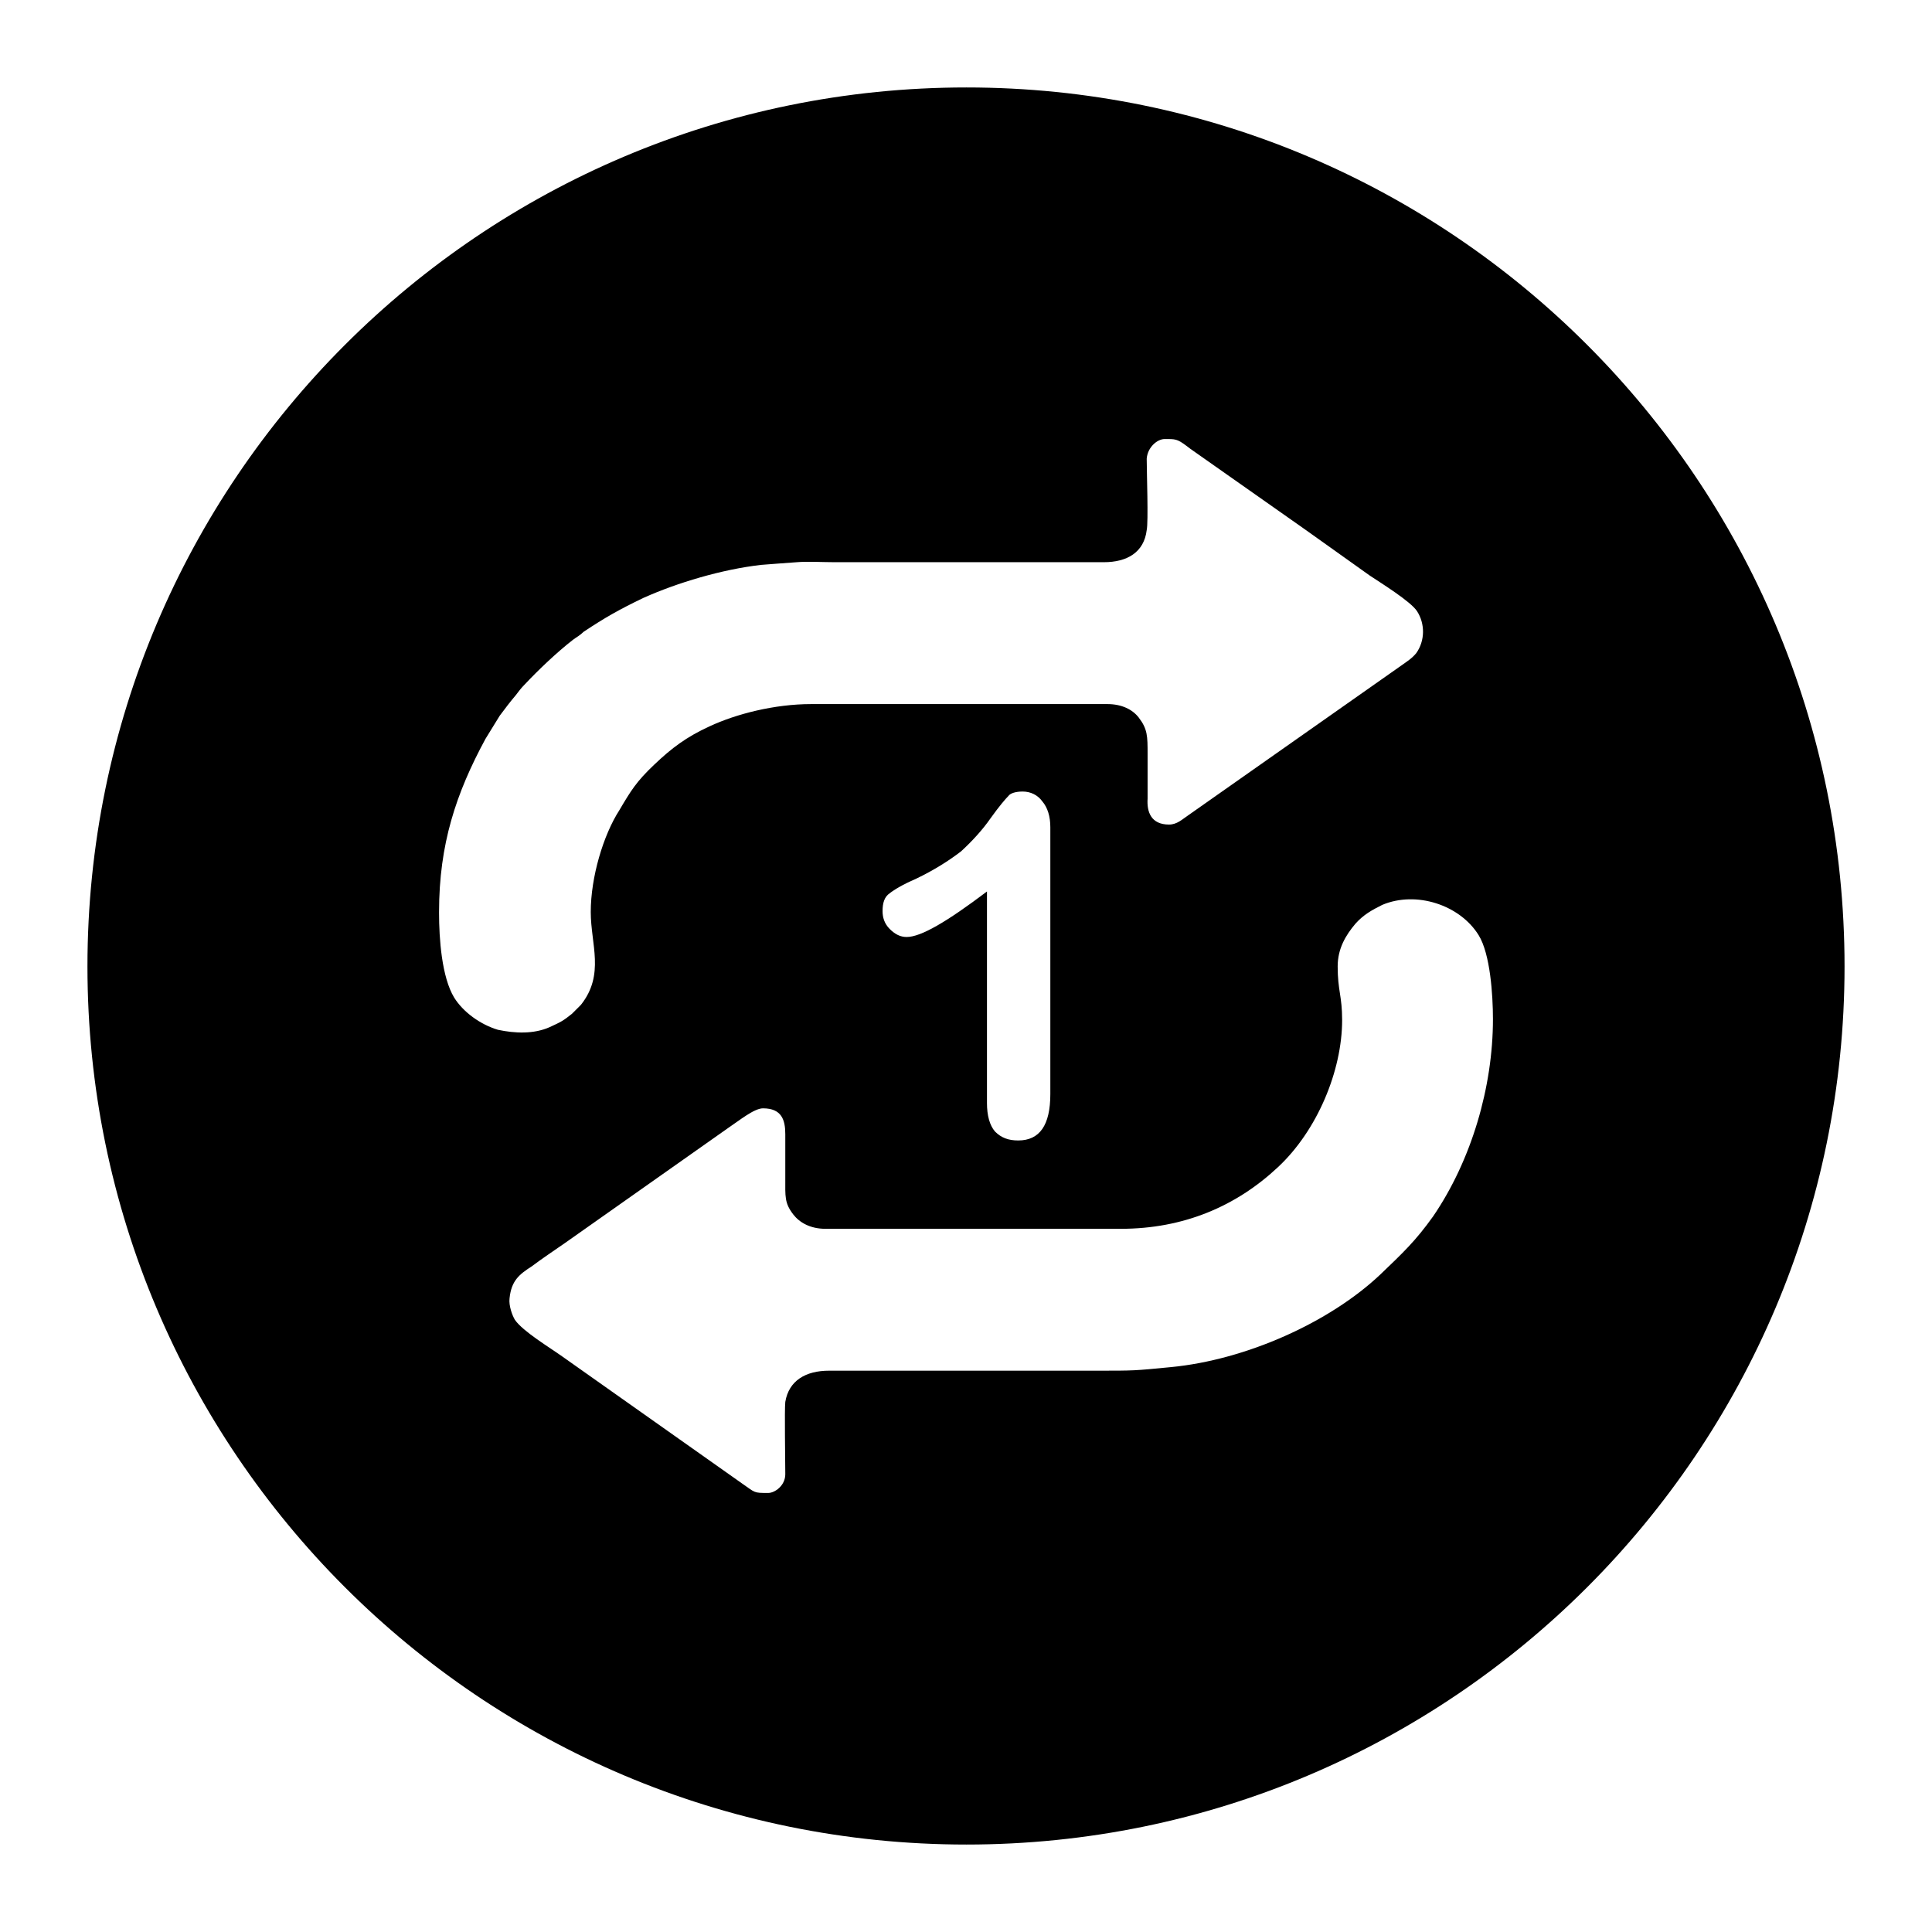 <?xml version="1.0" encoding="UTF-8"?>
<!DOCTYPE svg PUBLIC "-//W3C//DTD SVG 1.1//EN" "http://www.w3.org/Graphics/SVG/1.1/DTD/svg11.dtd">
<!-- Creator: CorelDRAW X7 -->
<svg xmlns="http://www.w3.org/2000/svg" xml:space="preserve" width="2.165in" height="2.165in" version="1.1" style="shape-rendering:geometricPrecision; text-rendering:geometricPrecision; image-rendering:optimizeQuality; fill-rule:evenodd; clip-rule:evenodd"
viewBox="0 0 2165 2165"
 xmlns:xlink="http://www.w3.org/1999/xlink">
 <defs>
  <style type="text/css">
   <![CDATA[
    .fil0 {fill:black}
   ]]>
  </style>
 </defs>
 <g id="Layer_x0020_1">
  <path class="fil0" d="M1083 98c-544,0 -985,441 -985,985 0,543 441,984 985,984 543,0 984,-441 984,-984 0,-544 -441,-985 -984,-985zm23 1138l0 -237c-45,34 -74,51 -90,51 -7,0 -13,-3 -19,-9 -6,-6 -8,-13 -8,-20 0,-9 2,-16 8,-20 5,-4 15,-10 29,-16 21,-10 38,-21 51,-31 12,-11 24,-24 33,-37 10,-14 17,-22 20,-25 2,-3 8,-5 16,-5 9,0 17,4 22,11 6,7 9,17 9,29l0 299c0,35 -12,52 -36,52 -11,0 -19,-3 -26,-10 -6,-7 -9,-18 -9,-32zm-614 -213c0,29 3,72 17,95 10,16 29,30 49,36 19,4 40,5 58,-3 13,-6 15,-7 25,-15l10 -10c27,-34 11,-68 11,-104 0,-39 14,-86 32,-114 13,-22 19,-32 39,-51 20,-19 36,-31 62,-43 30,-14 73,-25 114,-25l332 0c16,0 28,6 35,15 10,13 10,21 10,41 0,17 0,33 0,50 -1,15 4,29 24,29 9,0 15,-6 21,-10l239 -168c7,-5 12,-8 17,-14 10,-14 10,-33 1,-47 -7,-11 -41,-32 -53,-40 -25,-18 -48,-34 -73,-52l-128 -90c-13,-10 -15,-11 -25,-11l-4 0 0 0c-8,0 -19,9 -20,22 0,15 2,71 0,80 -3,25 -22,36 -48,36l-302 0c-13,0 -30,-1 -42,0 -13,1 -28,2 -40,3 -44,5 -94,20 -132,37 -27,13 -43,22 -67,38 -4,4 -8,6 -12,9 -18,14 -39,34 -54,50 -4,4 -7,8 -10,12 -6,7 -12,15 -18,23l-16 26c-33,61 -52,118 -52,194l0 1zm1007 60c0,27 5,33 5,60 0,57 -28,124 -72,165 -47,44 -106,69 -176,69l-331 0c-17,0 -29,-7 -36,-16 -10,-13 -9,-20 -9,-41 0,-16 0,-33 0,-49 0,-16 -4,-29 -25,-29 -10,0 -27,14 -39,22l-183 129c-13,9 -25,17 -37,26 -14,9 -23,16 -25,36 -1,8 3,19 6,24 9,13 39,31 53,41l201 142c16,11 13,11 30,11 7,0 19,-8 19,-21 0,-16 -1,-72 0,-81 4,-24 23,-35 49,-35l301 0c41,0 41,0 82,-4 84,-8 178,-50 235,-104 25,-24 39,-37 59,-65 43,-63 67,-145 67,-221 0,-27 -3,-73 -16,-94 -21,-34 -70,-50 -108,-34 -12,6 -21,11 -30,21 -11,13 -20,28 -20,48z"/>
 </g>
</svg>
